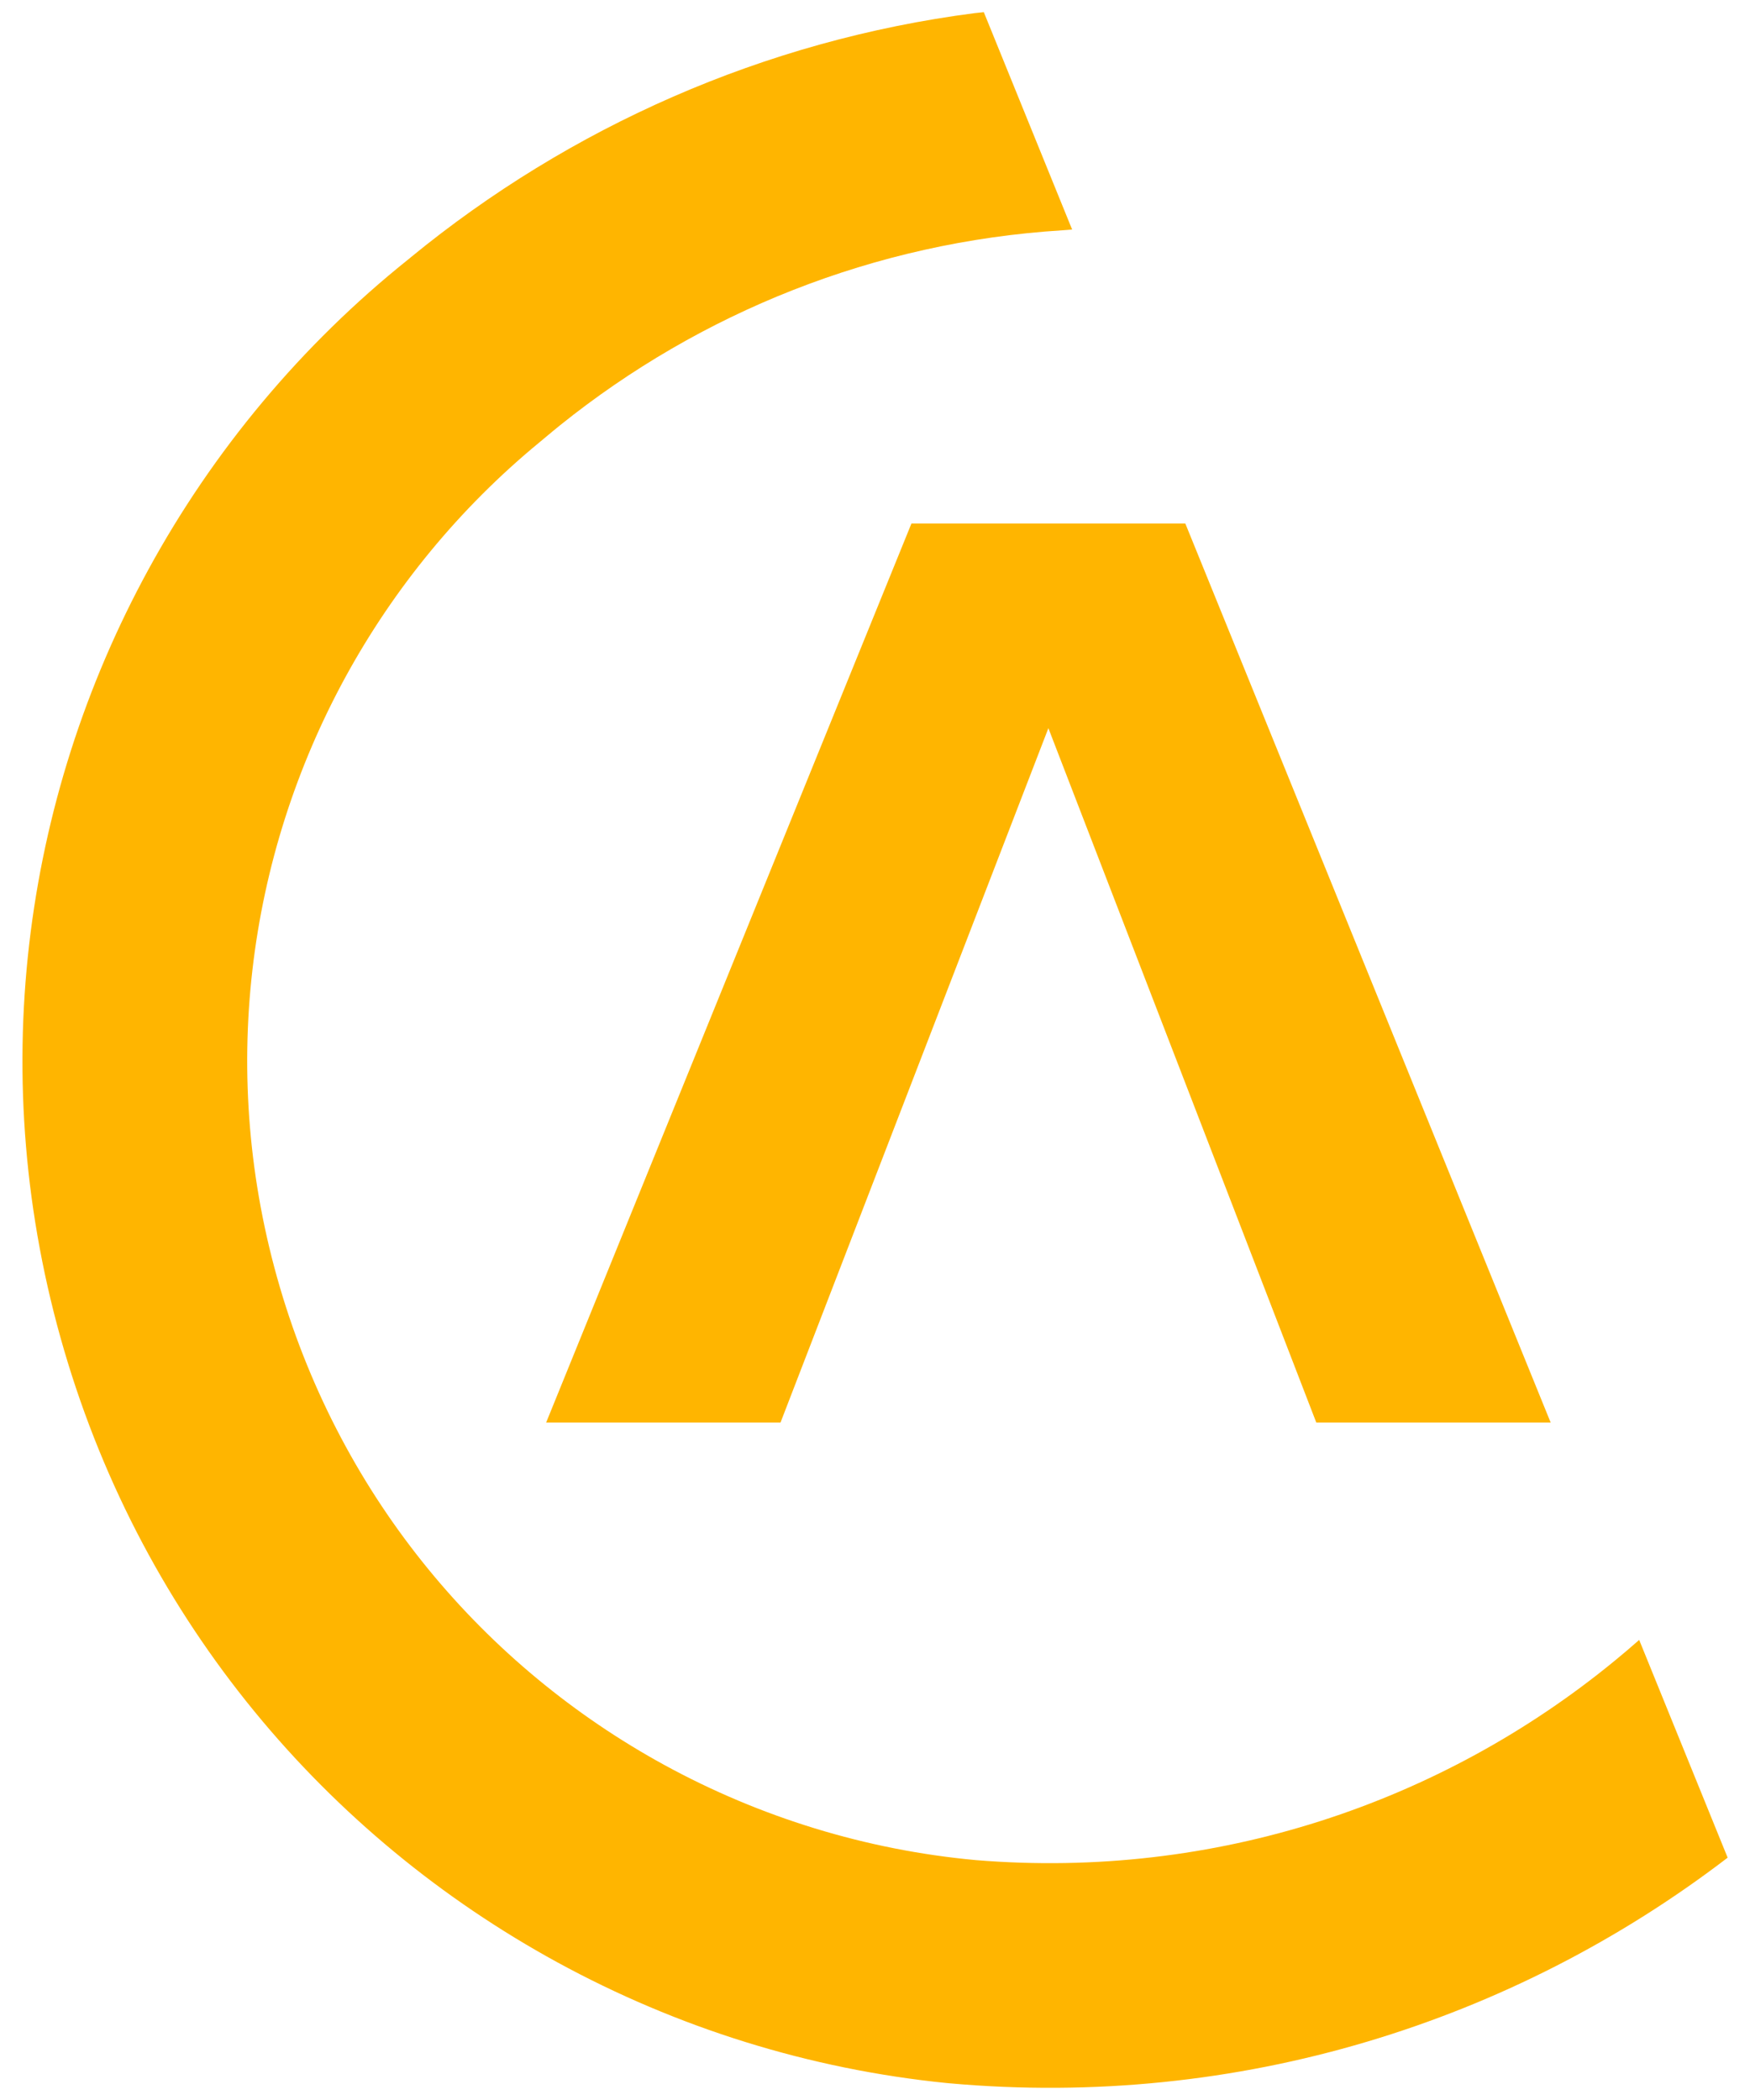 <svg width="40" height="48" viewBox="0 0 40 48" fill="none" xmlns="http://www.w3.org/2000/svg">
<path fill-rule="evenodd" clip-rule="evenodd" d="M21.657 47.614L21.7 47.618C28.318 48.212 34.585 46.216 39.489 42.461L37.467 37.484C37.28 37.649 37.091 37.81 36.899 37.967C32.949 41.206 27.785 42.967 22.307 42.517C19.791 42.286 17.372 41.536 15.192 40.346C11.08 38.099 7.823 34.281 6.397 29.422C4.972 24.565 5.649 19.59 7.897 15.474C9.01 13.438 10.507 11.612 12.326 10.114C12.347 10.097 12.367 10.08 12.388 10.063L12.392 10.059L12.396 10.056L12.4 10.052L12.406 10.048L12.411 10.043C12.491 9.976 12.57 9.91 12.65 9.844C12.7 9.803 12.751 9.762 12.801 9.721C16.006 7.145 19.989 5.531 24.283 5.264C24.296 5.264 24.334 5.26 24.376 5.257C24.43 5.253 24.489 5.248 24.506 5.247L22.487 0.278C22.475 0.28 22.431 0.284 22.386 0.289C22.339 0.294 22.291 0.299 22.279 0.3C17.465 0.923 13.021 2.905 9.391 5.88L9.386 5.885L9.337 5.925C6.886 7.885 4.872 10.307 3.391 13.02C0.513 18.289 -0.356 24.656 1.468 30.871C3.291 37.084 7.465 41.972 12.738 44.852C15.469 46.344 18.496 47.297 21.644 47.613L21.647 47.613L21.651 47.613L21.654 47.614L21.657 47.614ZM20.833 11.966H27.093L35.444 32.516H30.087L23.963 16.644L17.84 32.516H12.483L20.833 11.966Z" fill="#FFB500"/>
</svg>
